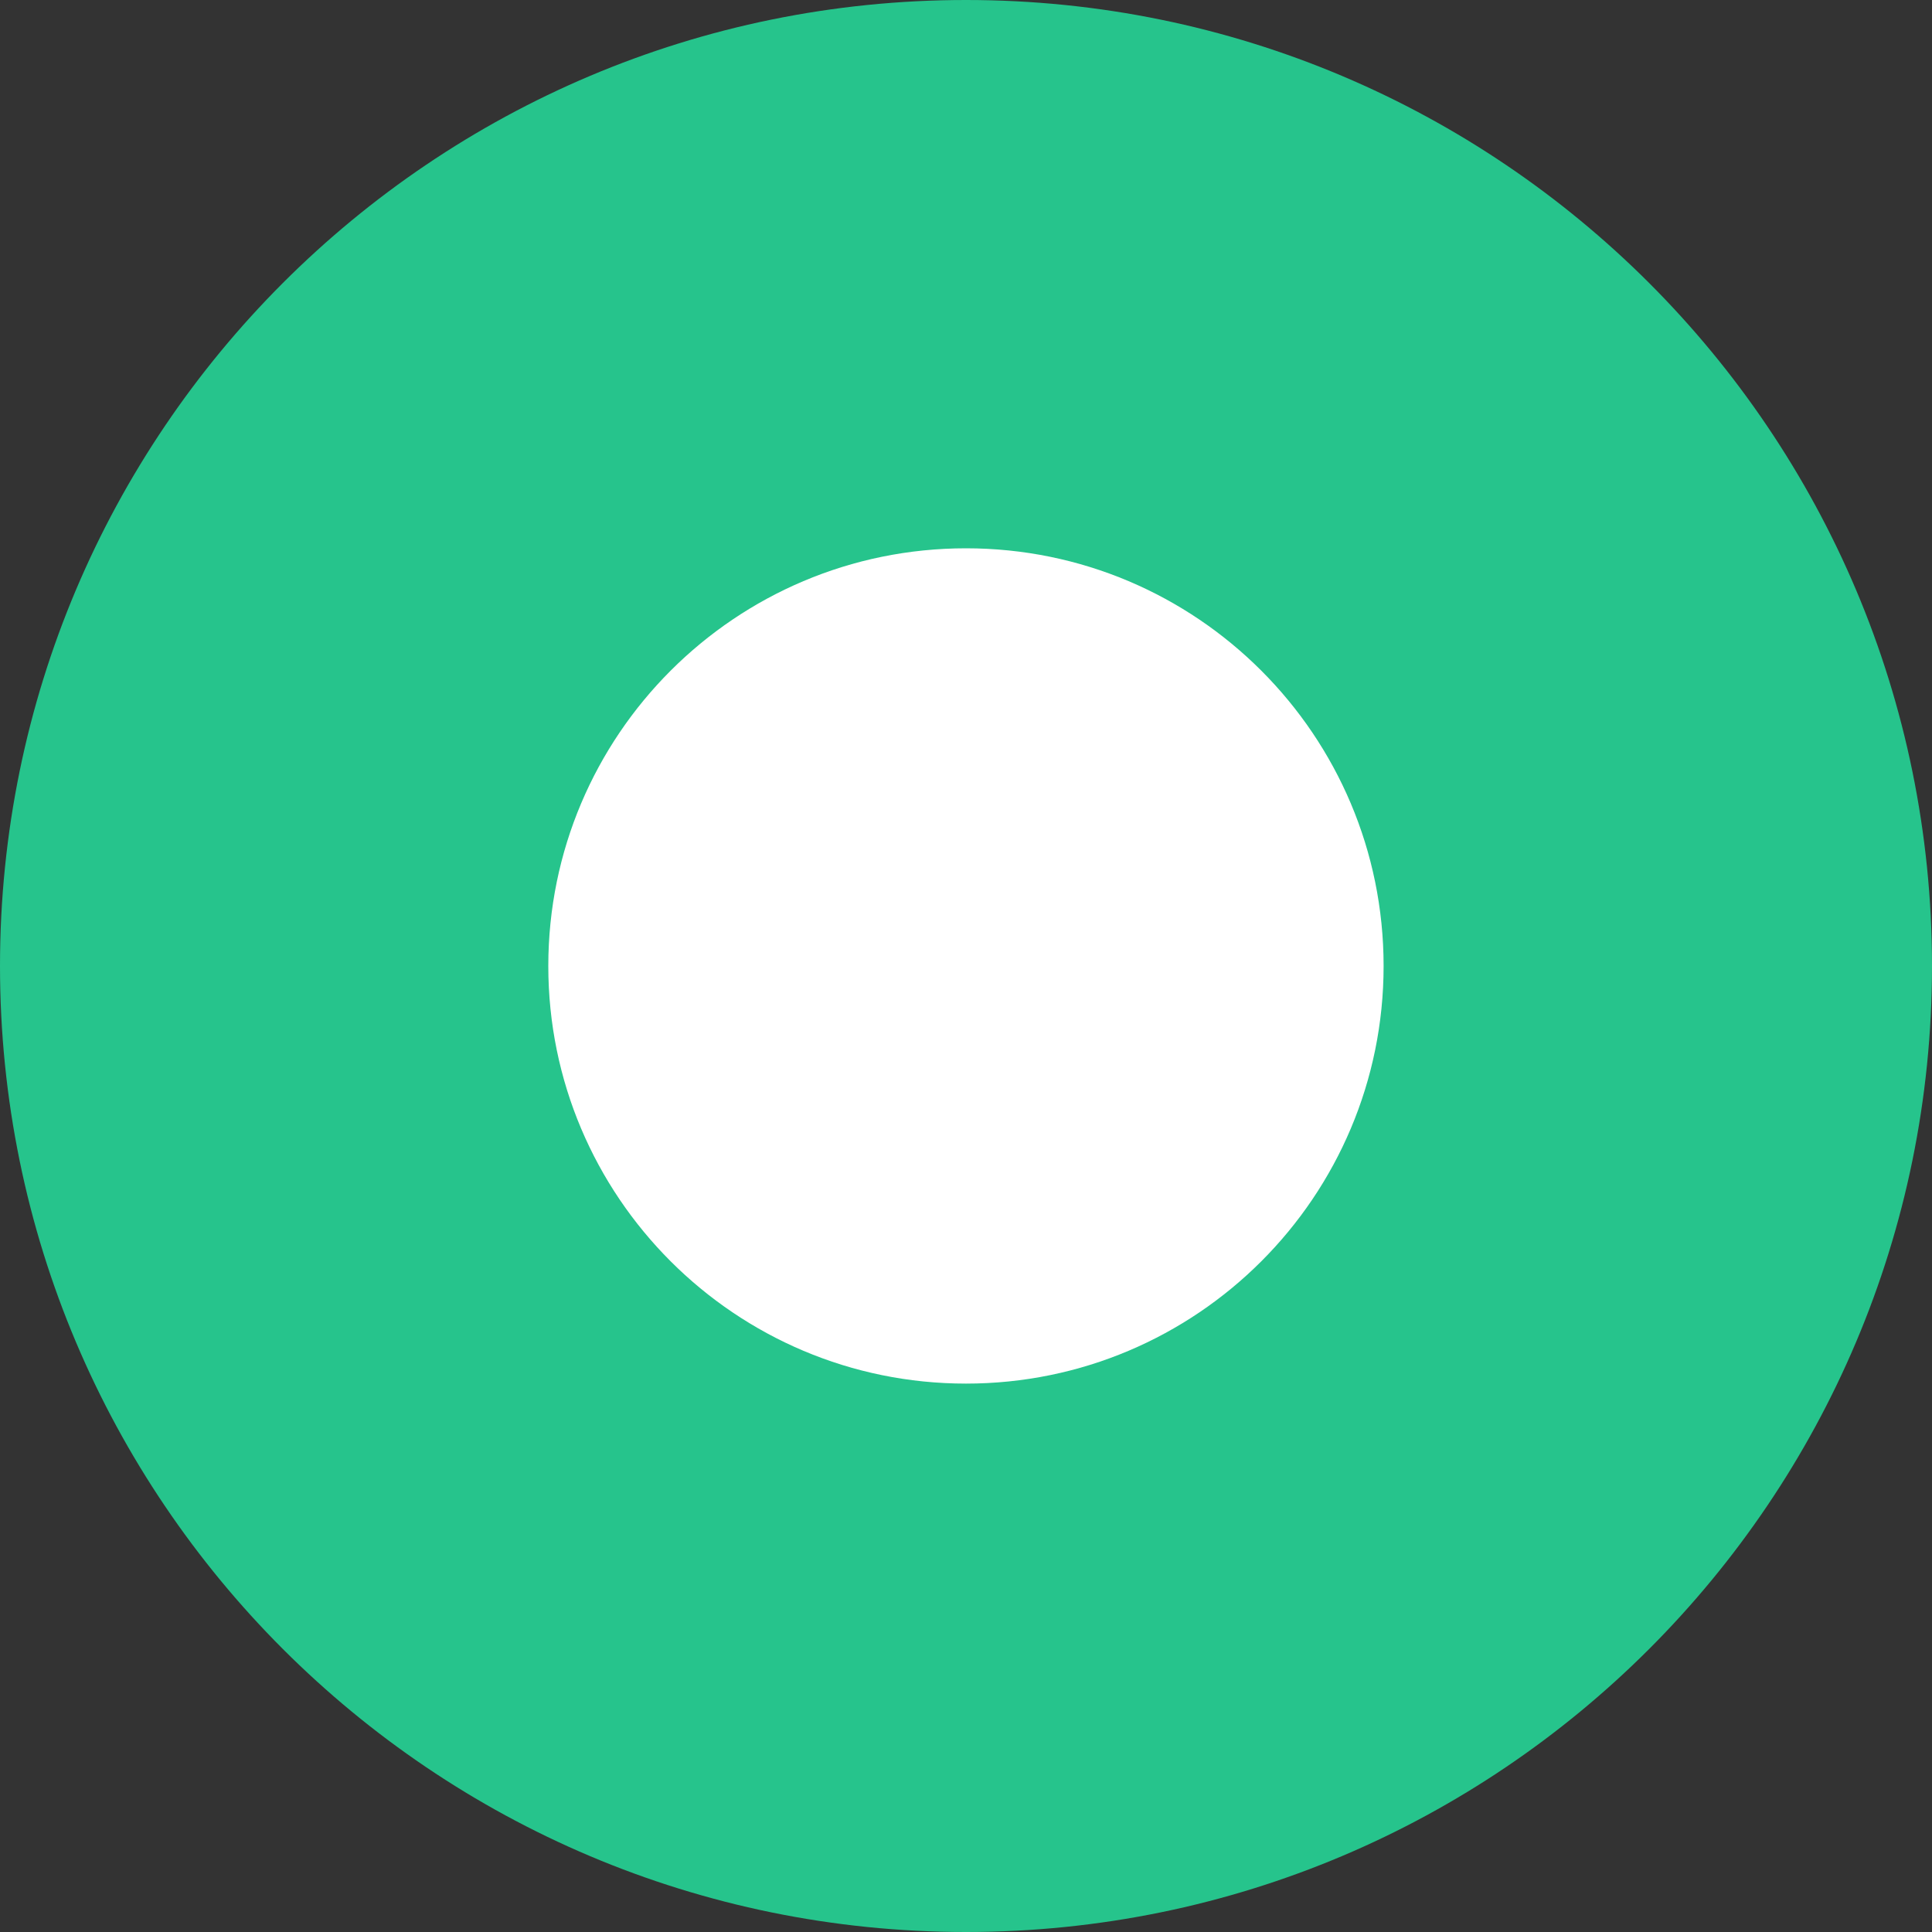 <svg width="20" height="20" viewBox="0 0 20 20" fill="none" xmlns="http://www.w3.org/2000/svg">
<rect x="0" y="0" width="20" height="20" fill="#333333" stroke="none"/>
<g id="Group 11">
<path id="Vector" d="M10 20C15.523 20 20 15.523 20 10C20 4.477 15.523 0 10 0C4.477 0 0 4.477 0 10C0 15.523 4.477 20 10 20Z" fill="#26C48C"/>
<path id="Vector_2" d="M10 14.323C12.388 14.323 14.323 12.388 14.323 10C14.323 7.612 12.388 5.676 10 5.676C7.612 5.676 5.676 7.612 5.676 10C5.676 12.388 7.612 14.323 10 14.323Z" fill="white"/>
</g>
</svg>

